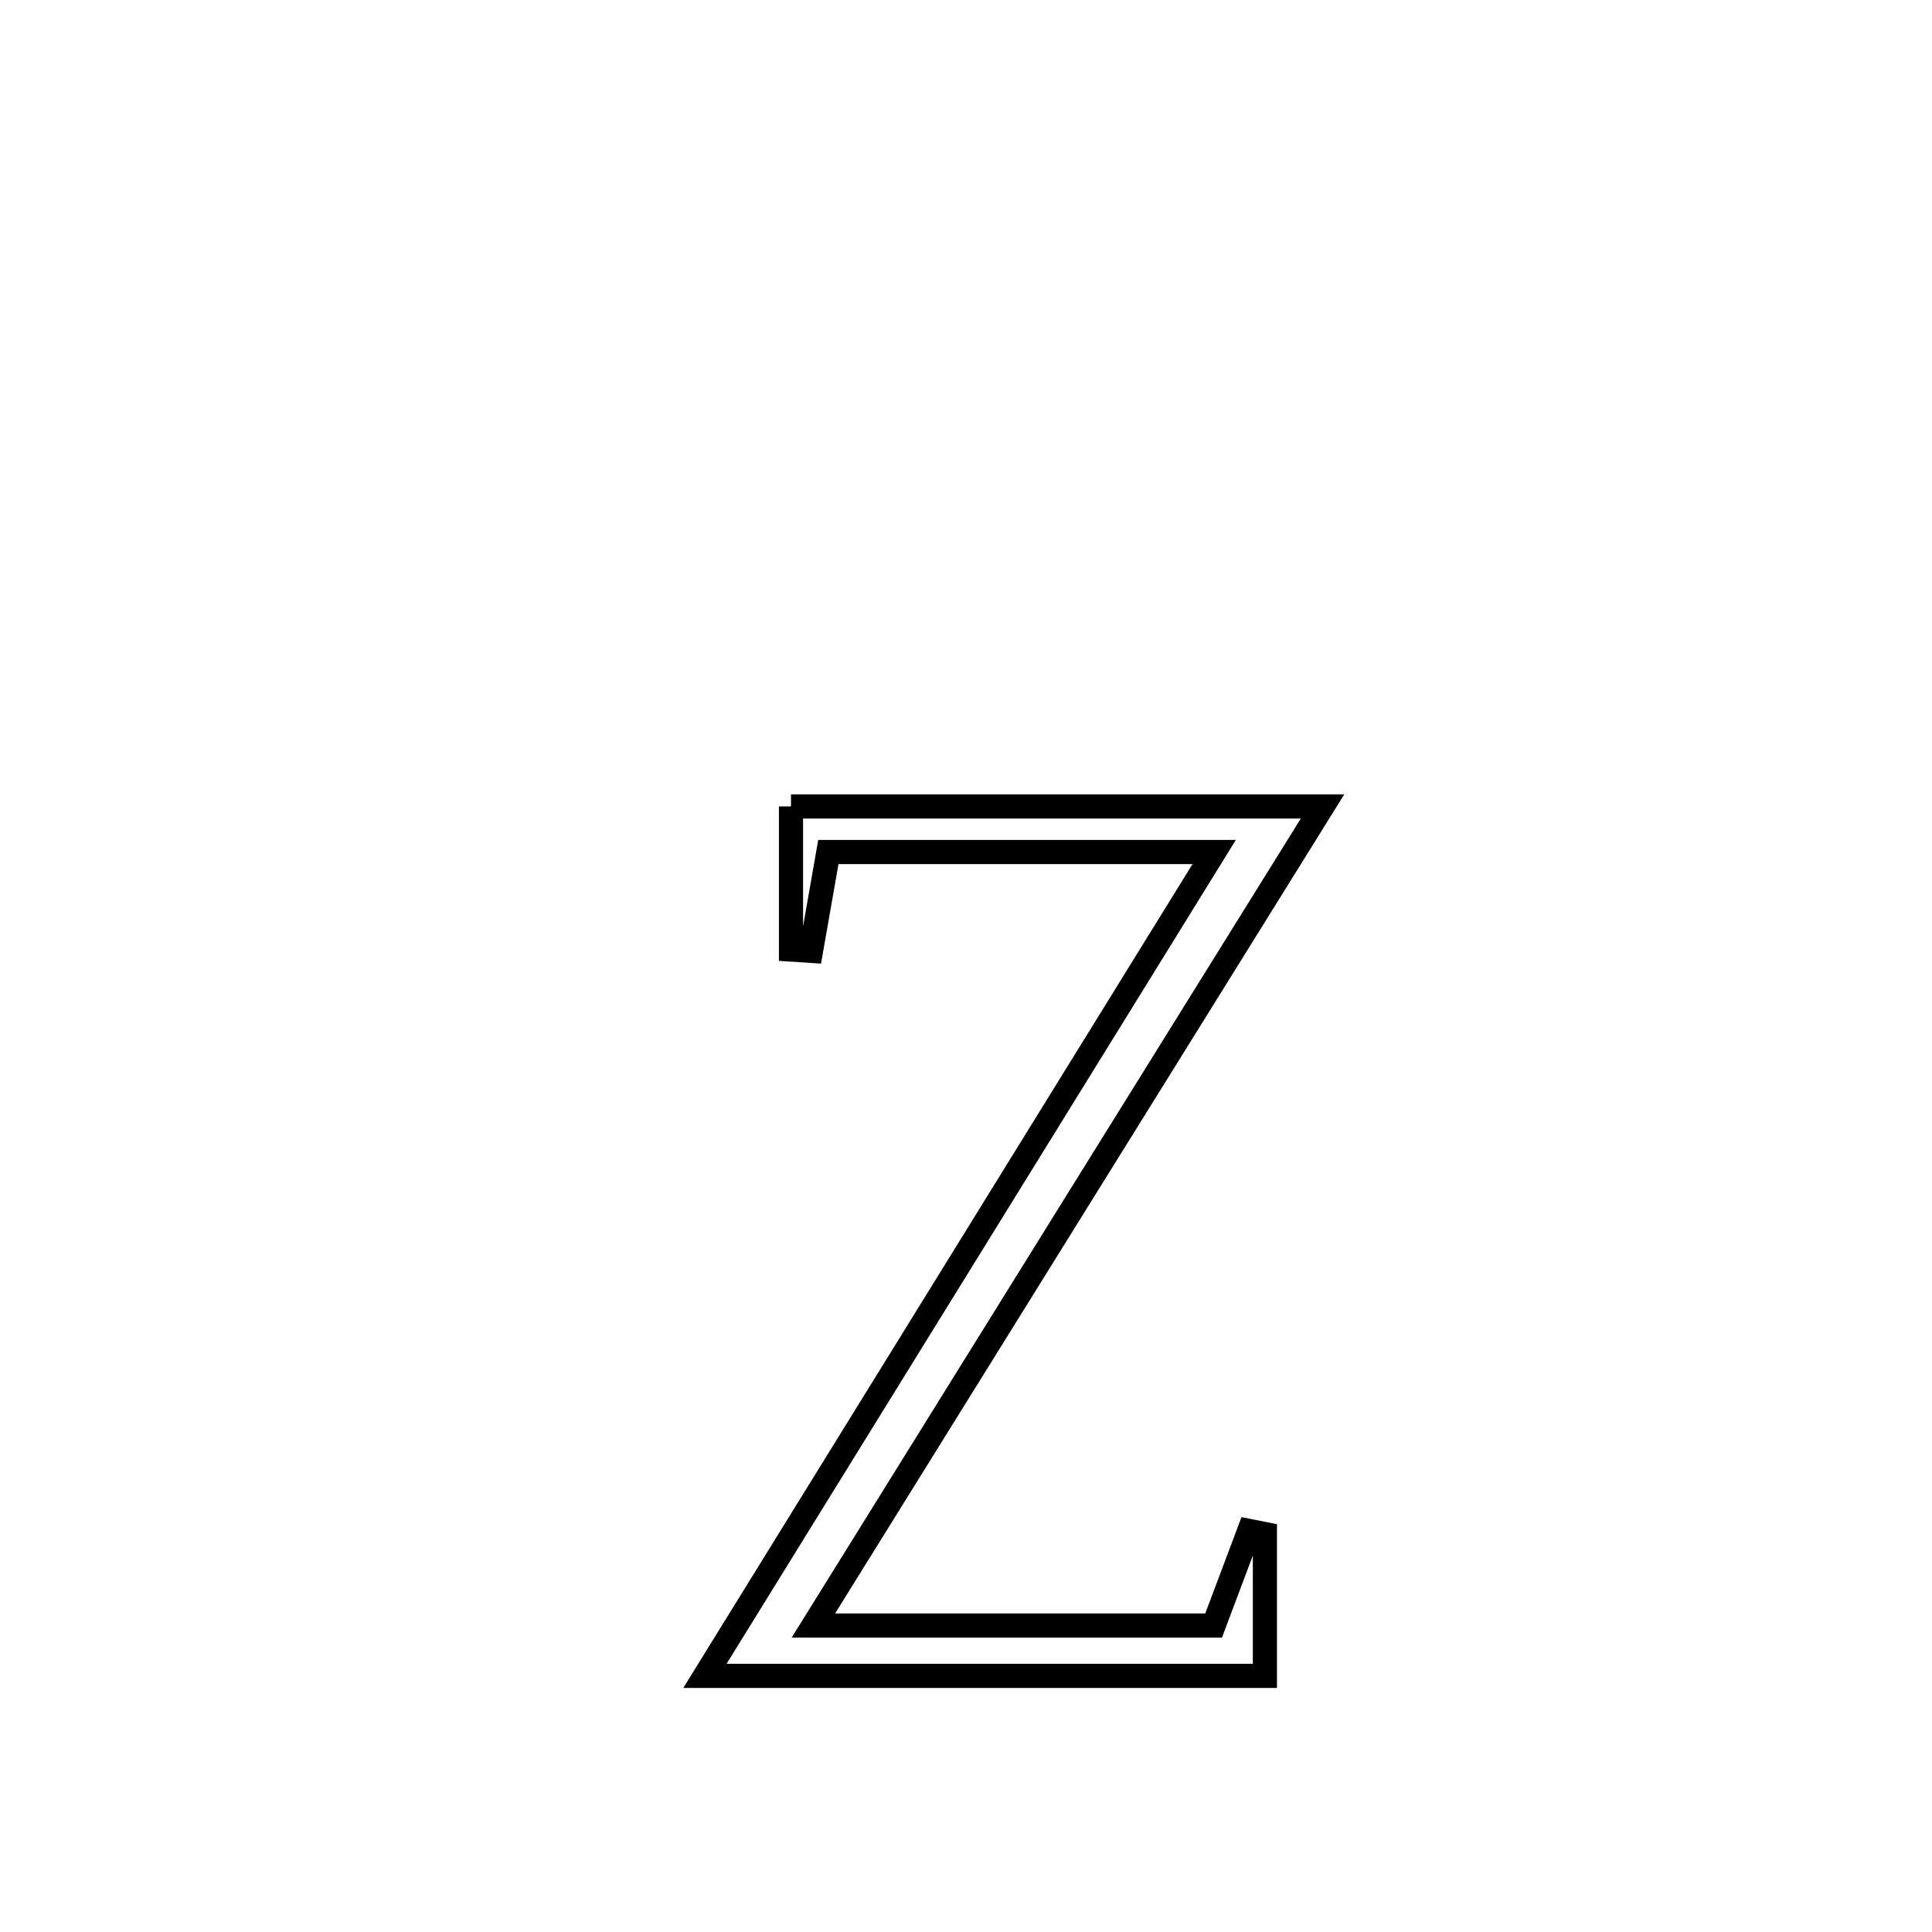 <svg xmlns="http://www.w3.org/2000/svg" viewBox="0.0 0.0 24.0 24.0" height="200px" width="200px"><path fill="none" stroke="black" stroke-width=".3" stroke-opacity="1.0"  filling="0" d="M9.826 10.018 L9.826 10.018 C12.027 10.018 14.228 10.018 16.429 10.018 L16.429 10.018 C15.375 11.714 14.321 13.41 13.266 15.105 C12.212 16.801 11.158 18.497 10.104 20.193 L10.104 20.193 C11.761 20.193 13.419 20.193 15.076 20.193 L15.076 20.193 C15.224 19.802 15.371 19.41 15.518 19.018 L15.518 19.018 C15.583 19.031 15.648 19.044 15.713 19.057 L15.713 19.057 C15.713 19.644 15.713 20.231 15.713 20.818 L15.713 20.818 C13.394 20.818 11.075 20.818 8.757 20.818 L8.757 20.818 C9.811 19.112 10.865 17.406 11.92 15.701 C12.974 13.995 14.028 12.289 15.083 10.584 L15.083 10.584 C13.485 10.584 11.888 10.584 10.29 10.584 L10.29 10.584 C10.218 10.993 10.147 11.402 10.075 11.811 L10.075 11.811 C9.992 11.805 9.909 11.8 9.826 11.795 L9.826 11.795 C9.826 11.203 9.826 10.61 9.826 10.018 L9.826 10.018"></path></svg>